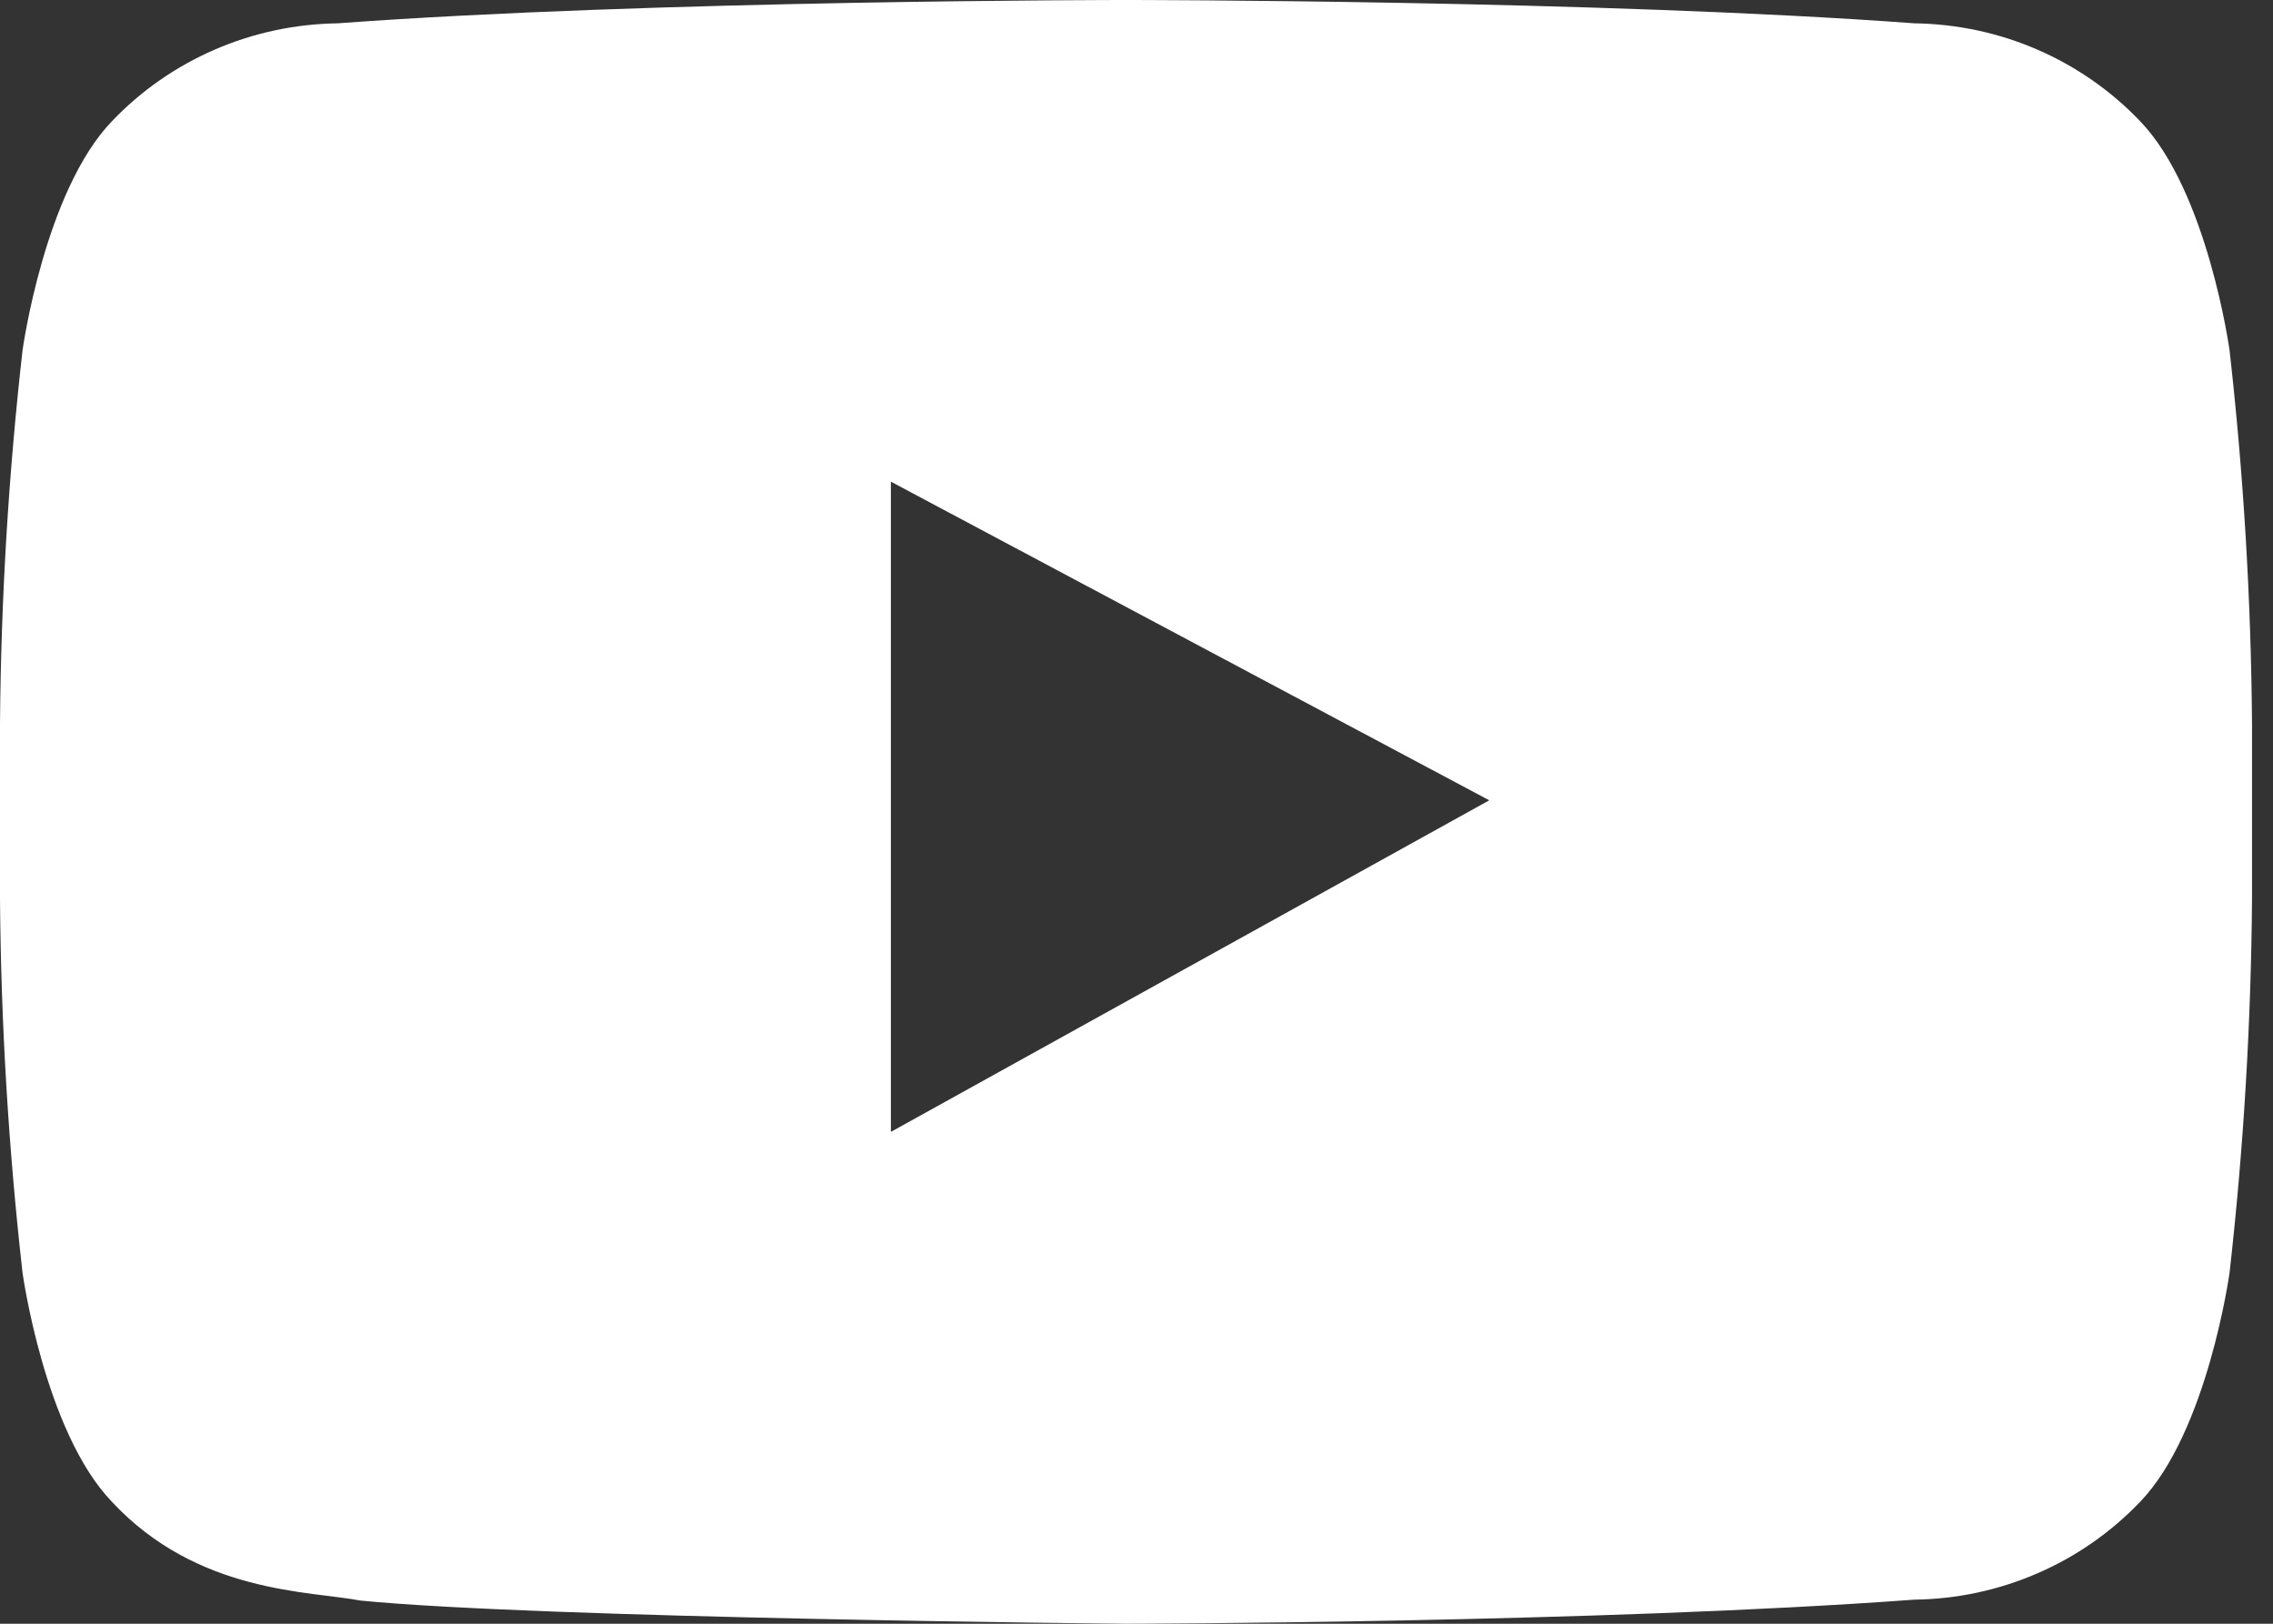 <svg xmlns="http://www.w3.org/2000/svg" width="35" height="25" viewBox="0 0 35 25" fill="none">
    <rect x="0" y="0" width="35" height="25" fill="#333333" stroke="none"/>
    <path fill-rule="evenodd" clip-rule="evenodd" d="M17.346 0H17.331C17.331 0 10.052 0 5.2 0.359C4.547 0.368 3.903 0.505 3.306 0.764C2.709 1.023 2.171 1.397 1.725 1.865C0.685 2.944 0.347 5.393 0.347 5.393C0.131 7.304 0.015 9.224 0 11.146L0 13.842C0.015 15.765 0.131 17.685 0.347 19.596C0.347 19.596 0.685 22.045 1.725 23.124C3.044 24.539 4.777 24.494 5.549 24.643C8.323 24.916 17.339 25 17.339 25C17.339 25 24.626 24.988 29.478 24.629C30.131 24.621 30.775 24.483 31.372 24.224C31.969 23.966 32.506 23.591 32.953 23.124C33.993 22.045 34.331 19.596 34.331 19.596C34.547 17.685 34.662 15.765 34.677 13.842V11.146C34.662 9.224 34.547 7.304 34.331 5.393C34.331 5.393 33.993 2.944 32.953 1.865C32.506 1.397 31.969 1.023 31.372 0.764C30.775 0.505 30.131 0.368 29.478 0.359C24.626 0 17.346 0 17.346 0ZM13.718 7.416L22.932 12.322L13.718 17.427V7.416Z" fill="white"/>
    </svg>